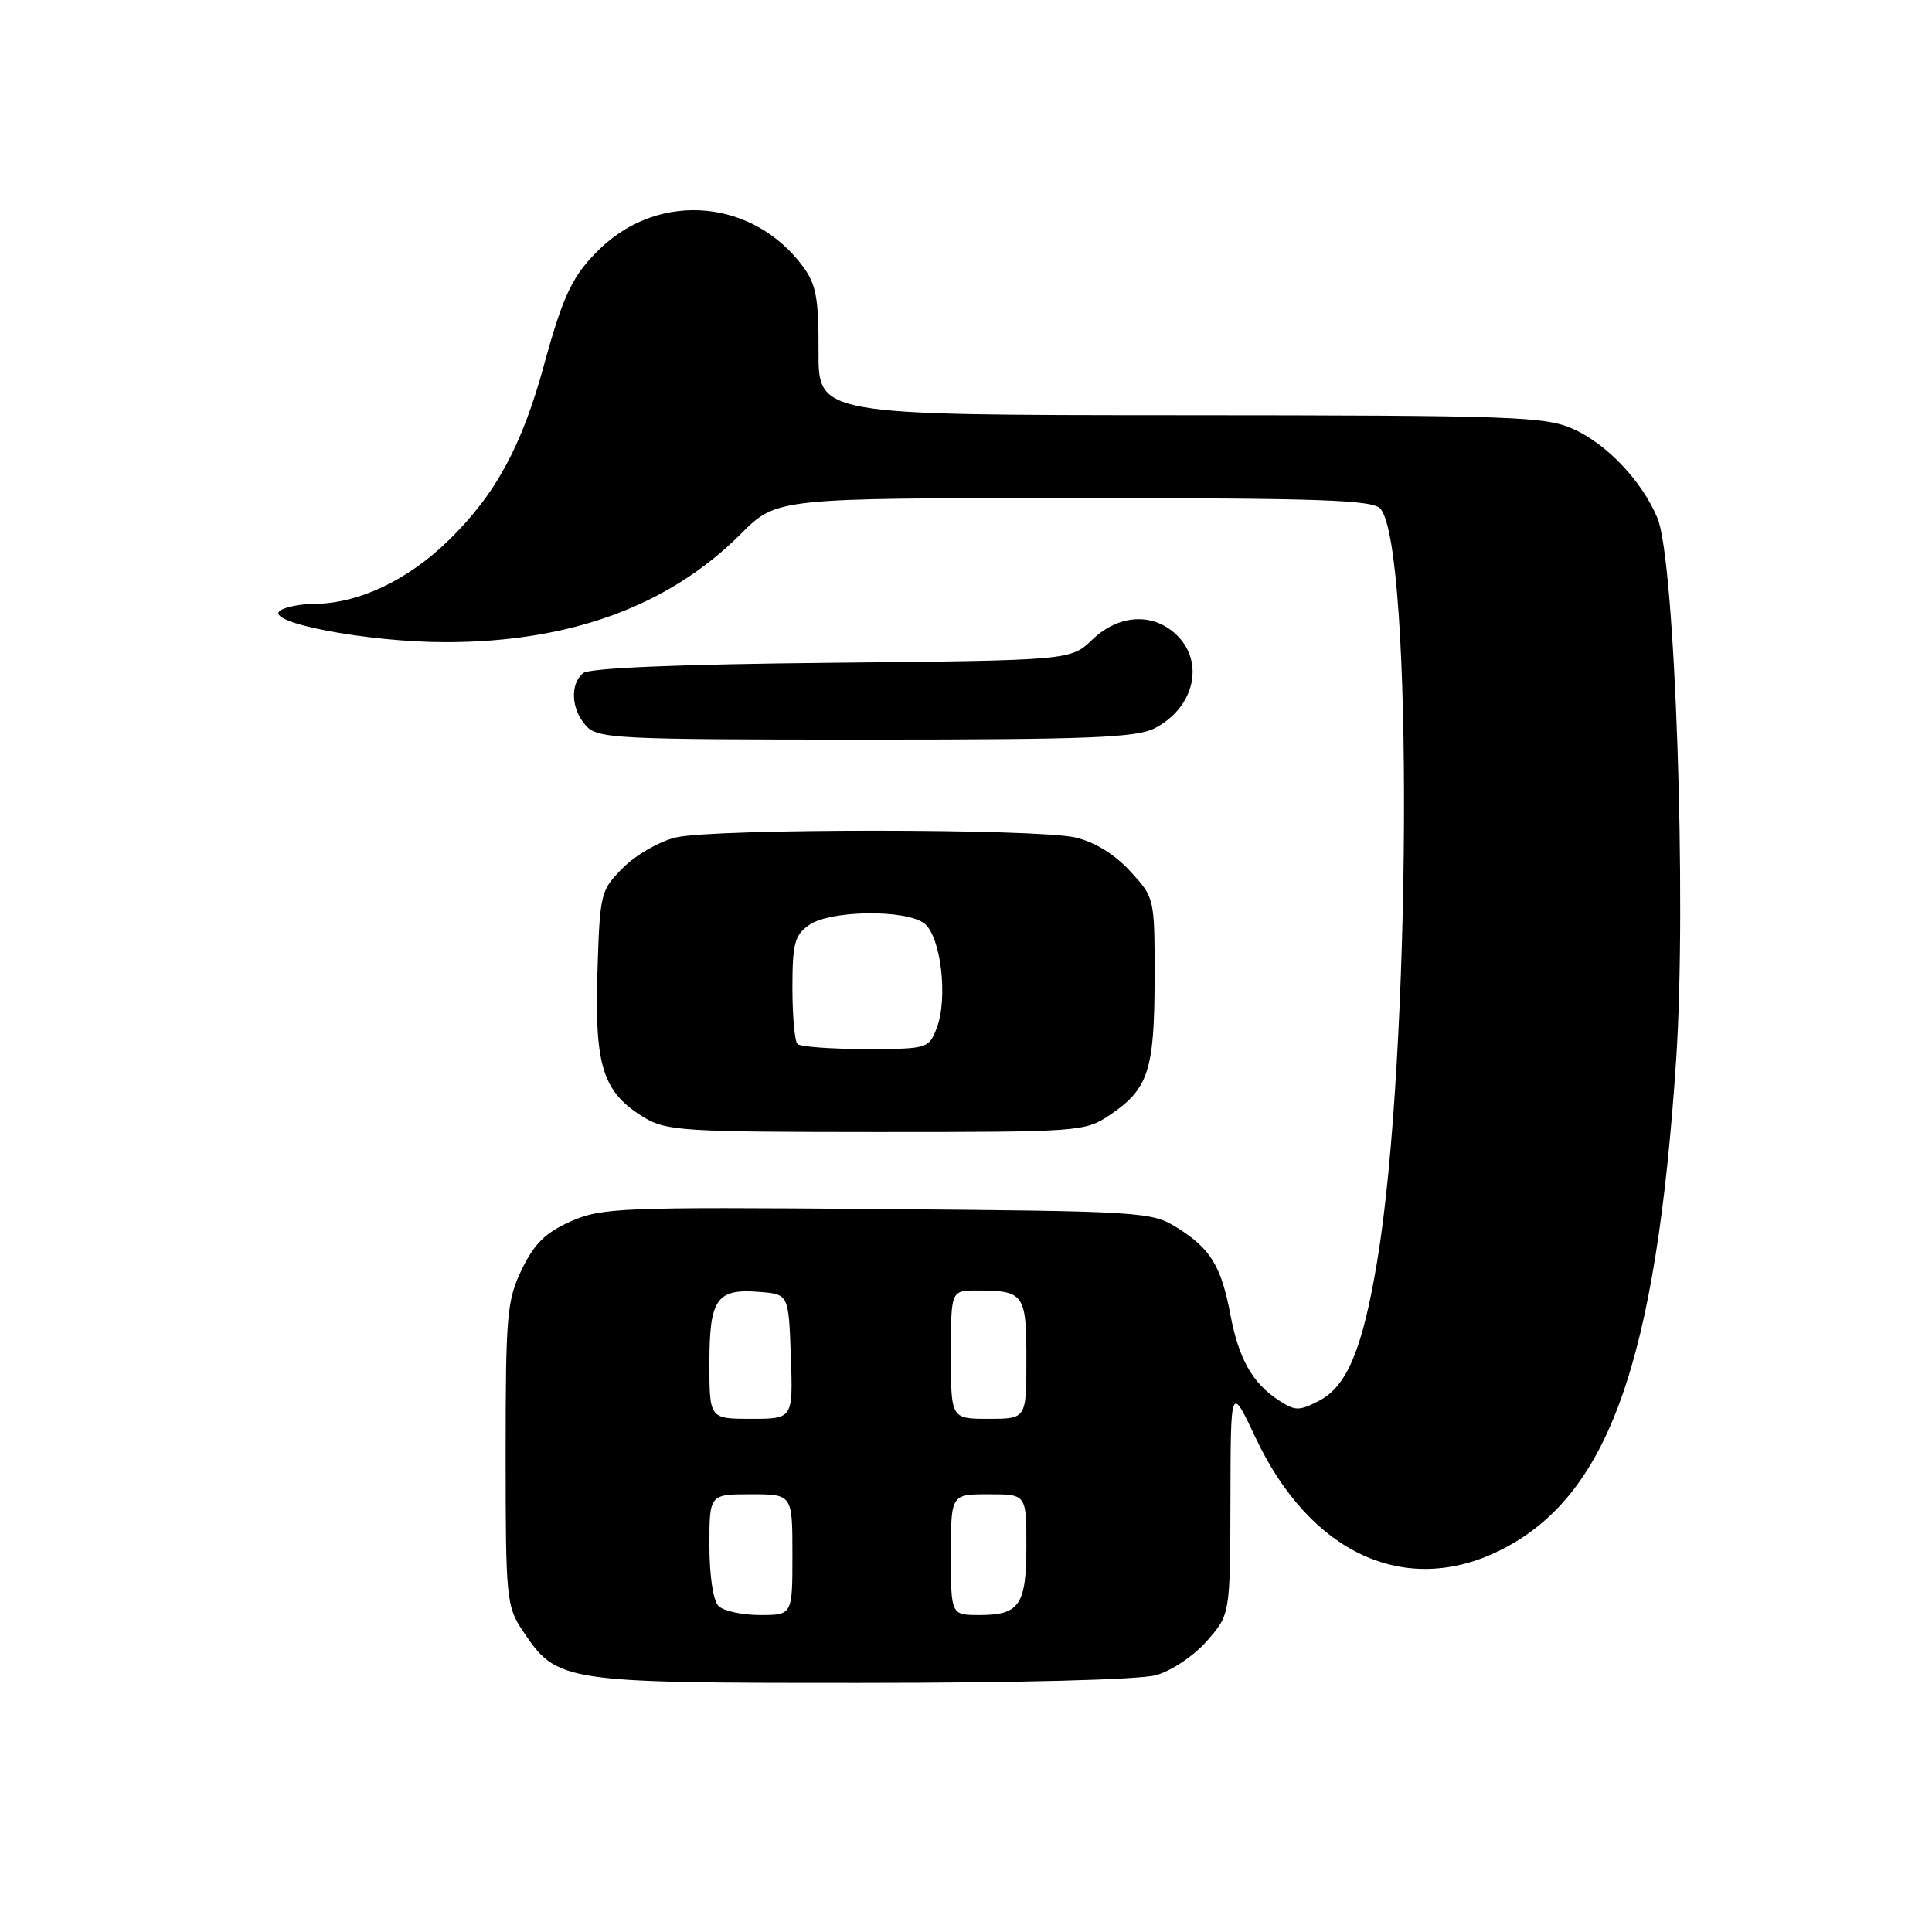 <?xml version="1.0" encoding="UTF-8" standalone="no"?>
<!DOCTYPE svg PUBLIC "-//W3C//DTD SVG 1.1//EN" "http://www.w3.org/Graphics/SVG/1.1/DTD/svg11.dtd" >
<svg xmlns="http://www.w3.org/2000/svg" xmlns:xlink="http://www.w3.org/1999/xlink" version="1.1" viewBox="0 0 256 256">
 <g >
 <path fill="currentColor"
d=" M 153.17 221.97 C 155.23 221.40 158.19 219.41 159.92 217.44 C 163.00 213.93 163.00 213.93 163.04 198.72 C 163.07 183.50 163.07 183.50 166.37 190.50 C 173.60 205.86 186.24 211.67 198.80 205.41 C 213.09 198.29 219.43 180.60 222.10 140.38 C 223.51 119.25 221.95 74.19 219.62 68.64 C 217.58 63.78 212.98 58.90 208.54 56.88 C 204.80 55.18 200.91 55.04 156.46 55.02 C 108.43 55.00 108.43 55.00 108.46 46.58 C 108.49 39.57 108.15 37.69 106.41 35.33 C 99.85 26.46 87.60 25.30 79.66 32.81 C 75.93 36.35 74.66 38.94 72.10 48.31 C 69.16 59.10 65.67 65.52 59.46 71.58 C 54.00 76.92 47.48 79.99 41.57 80.02 C 39.88 80.02 37.90 80.41 37.17 80.87 C 34.72 82.43 48.65 85.10 59.11 85.09 C 75.60 85.07 88.62 80.29 98.15 70.76 C 102.90 66.00 102.90 66.00 142.33 66.00 C 175.12 66.00 181.95 66.24 182.93 67.42 C 187.30 72.68 186.99 140.23 182.47 167.21 C 180.54 178.76 178.48 183.70 174.80 185.60 C 172.14 186.98 171.61 186.97 169.44 185.55 C 165.95 183.27 164.15 180.08 163.04 174.23 C 161.82 167.76 160.41 165.46 156.00 162.69 C 152.59 160.56 151.57 160.49 116.25 160.20 C 82.28 159.93 79.73 160.03 75.65 161.83 C 72.30 163.31 70.80 164.78 69.15 168.19 C 67.17 172.28 67.00 174.21 67.00 192.67 C 67.00 211.83 67.10 212.85 69.27 216.10 C 73.82 222.91 74.40 223.00 114.00 222.99 C 135.02 222.99 151.00 222.57 153.17 221.97 Z  M 147.09 147.72 C 152.15 144.31 152.97 141.82 152.99 129.74 C 153.00 118.97 153.00 118.97 149.75 115.43 C 147.69 113.19 145.03 111.56 142.50 110.97 C 137.34 109.78 94.71 109.77 89.59 110.96 C 87.44 111.45 84.29 113.25 82.59 114.95 C 79.57 117.96 79.49 118.28 79.16 128.90 C 78.78 141.28 79.89 144.74 85.30 148.04 C 88.27 149.85 90.49 149.99 116.10 150.00 C 143.18 150.00 143.77 149.96 147.09 147.72 Z  M 153.02 96.49 C 158.31 93.75 159.68 87.64 155.81 84.04 C 152.70 81.14 148.21 81.43 144.74 84.75 C 141.87 87.50 141.87 87.50 110.21 87.82 C 89.90 88.02 78.09 88.51 77.27 89.19 C 75.50 90.66 75.68 93.99 77.65 96.17 C 79.20 97.88 81.68 98.00 114.70 98.00 C 144.32 98.00 150.58 97.75 153.02 96.49 Z  M 95.20 212.80 C 94.50 212.10 94.00 208.76 94.00 204.80 C 94.00 198.00 94.00 198.00 99.50 198.00 C 105.00 198.00 105.00 198.00 105.00 206.00 C 105.00 214.00 105.00 214.00 100.70 214.00 C 98.34 214.00 95.86 213.46 95.20 212.80 Z  M 126.00 206.00 C 126.00 198.00 126.00 198.00 131.00 198.00 C 136.00 198.00 136.00 198.00 136.00 204.80 C 136.00 212.67 135.10 214.00 129.80 214.00 C 126.00 214.00 126.00 214.00 126.00 206.00 Z  M 94.00 180.62 C 94.00 172.07 94.96 170.71 100.68 171.19 C 104.50 171.50 104.50 171.50 104.79 179.75 C 105.08 188.00 105.08 188.00 99.54 188.00 C 94.00 188.00 94.00 188.00 94.00 180.62 Z  M 126.00 179.50 C 126.00 171.00 126.00 171.00 129.42 171.00 C 135.70 171.00 136.00 171.42 136.00 180.11 C 136.00 188.00 136.00 188.00 131.00 188.00 C 126.00 188.00 126.00 188.00 126.00 179.50 Z  M 105.67 138.33 C 105.30 137.97 105.00 134.62 105.00 130.89 C 105.00 125.02 105.30 123.90 107.22 122.56 C 109.99 120.62 119.90 120.47 122.44 122.33 C 124.66 123.96 125.66 132.25 124.11 136.25 C 123.07 138.95 122.88 139.00 114.69 139.00 C 110.09 139.00 106.03 138.70 105.67 138.33 Z "/>
</g>
</svg>